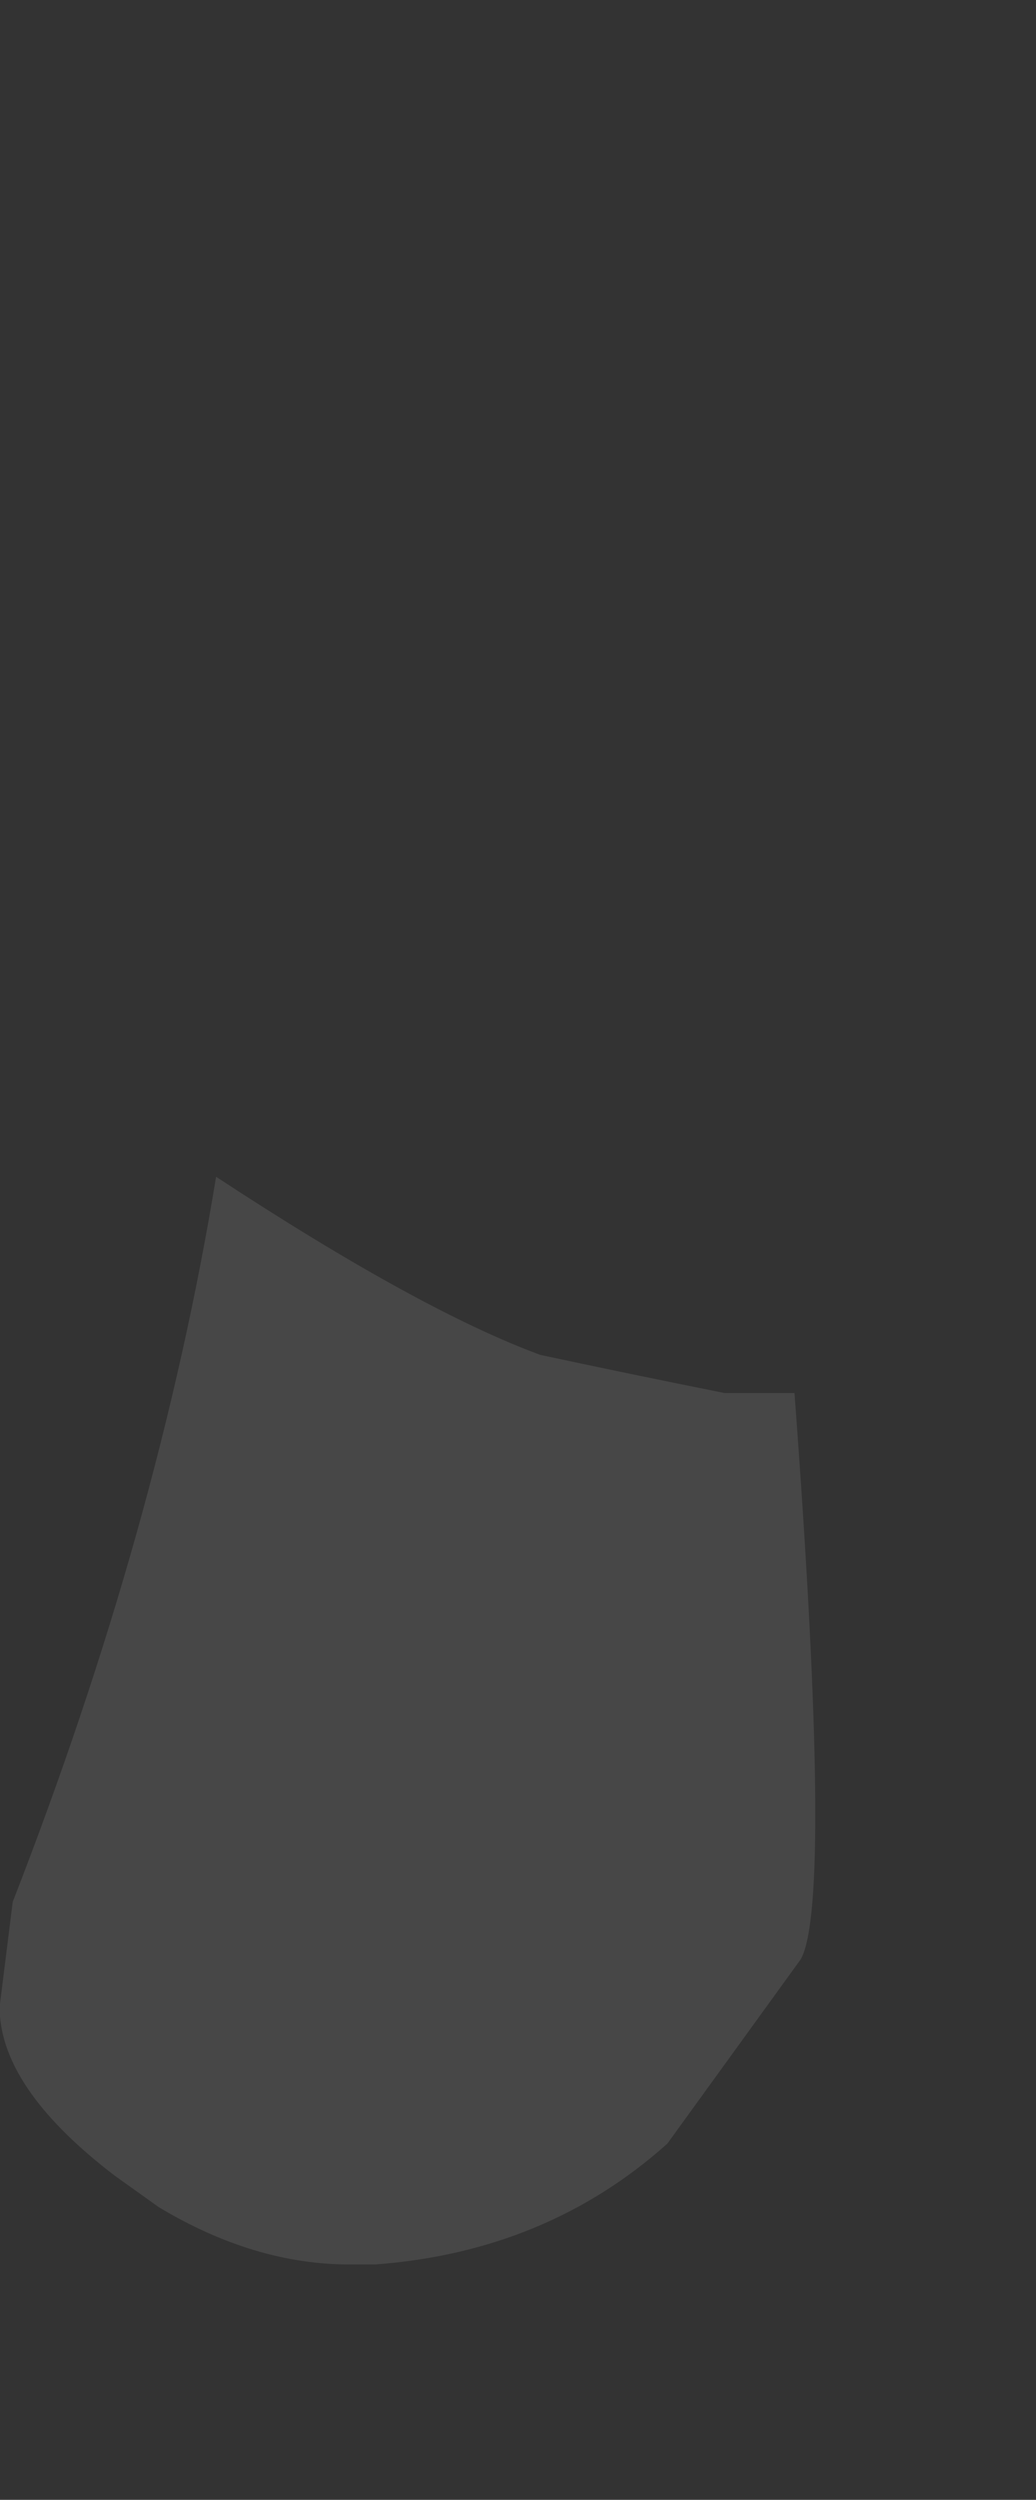 <?xml version="1.0" encoding="UTF-8" standalone="no"?>
<svg xmlns:xlink="http://www.w3.org/1999/xlink" height="19.65px" width="8.15px" xmlns="http://www.w3.org/2000/svg">
  <rect width="100%" height="100%" fill="#333333" stroke="none"/>
  <g transform="matrix(1.0, 0.0, 0.0, 1.0, 4.75, 6.1)">
    <path d="M-4.75 9.65 L-4.75 9.75 Q-4.7 10.35 -3.85 11.0 L-3.5 11.25 Q-2.75 11.7 -2.0 11.7 L-1.8 11.7 Q-0.45 11.6 0.5 10.75 L1.55 9.3 Q1.8 8.85 1.5 4.85 L1.05 4.85 0.95 4.85 Q0.2 4.7 -0.5 4.55 -1.45 4.2 -3.05 3.15 -3.5 5.9 -4.65 8.85 L-4.75 9.65" fill="#ffffff" fill-opacity="0.098" fill-rule="evenodd" stroke="none">
      <animate attributeName="fill" dur="2s" repeatCount="indefinite" values="#ffffff;#ffffff"/>
      <animate attributeName="fill-opacity" dur="2s" repeatCount="indefinite" values="0.098;0.698"/>
      <animate attributeName="d" dur="2s" repeatCount="indefinite" values="M-4.75 9.65 L-4.75 9.75 Q-4.7 10.35 -3.85 11.0 L-3.5 11.25 Q-2.75 11.7 -2.0 11.7 L-1.8 11.7 Q-0.45 11.6 0.5 10.75 L1.55 9.3 Q1.8 8.85 1.5 4.85 L1.05 4.85 0.95 4.85 Q0.2 4.7 -0.5 4.55 -1.45 4.2 -3.05 3.15 -3.5 5.9 -4.65 8.85 L-4.75 9.65;M-4.75 7.3 L-4.75 7.3 Q-4.5 9.0 -4.3 10.65 L-4.1 11.4 Q-3.5 13.8 -2.05 13.5 L-1.65 13.35 Q0.15 12.6 1.0 9.05 L1.7 5.3 Q2.45 0.75 3.15 -3.75 L3.3 -4.75 3.4 -5.25 Q3.05 -4.7 1.05 -3.65 -0.6 -3.65 -2.3 -6.1 -3.6 -0.65 -4.7 6.0 L-4.75 7.3"/>
    </path>
    <path d="M-4.75 9.65 L-4.65 8.85 Q-3.5 5.9 -3.05 3.15 -1.45 4.2 -0.5 4.55 0.2 4.7 0.95 4.85 L1.05 4.85 1.5 4.85 Q1.8 8.85 1.55 9.3 L0.5 10.75 Q-0.45 11.6 -1.8 11.7 L-2.0 11.7 Q-2.75 11.7 -3.5 11.25 L-3.85 11.0 Q-4.7 10.35 -4.75 9.75 L-4.75 9.65" fill="none" stroke="#000000" stroke-linecap="round" stroke-linejoin="round" stroke-opacity="0.0" stroke-width="1.0">
      <animate attributeName="stroke" dur="2s" repeatCount="indefinite" values="#000000;#000001"/>
      <animate attributeName="stroke-width" dur="2s" repeatCount="indefinite" values="0.0;0.0"/>
      <animate attributeName="fill-opacity" dur="2s" repeatCount="indefinite" values="0.0;0.0"/>
      <animate attributeName="d" dur="2s" repeatCount="indefinite" values="M-4.75 9.65 L-4.65 8.85 Q-3.5 5.9 -3.05 3.15 -1.45 4.2 -0.5 4.55 0.2 4.7 0.95 4.85 L1.05 4.85 1.5 4.85 Q1.8 8.85 1.55 9.3 L0.5 10.75 Q-0.45 11.6 -1.8 11.7 L-2.0 11.7 Q-2.75 11.7 -3.5 11.25 L-3.85 11.0 Q-4.7 10.35 -4.75 9.75 L-4.75 9.65;M-4.75 7.3 L-4.7 6.0 Q-3.6 -0.65 -2.3 -6.1 -0.6 -3.65 1.05 -3.65 3.05 -4.7 3.4 -5.25 L3.3 -4.75 3.15 -3.75 Q2.45 0.75 1.7 5.3 L1.0 9.05 Q0.15 12.6 -1.65 13.35 L-2.05 13.5 Q-3.5 13.8 -4.1 11.4 L-4.3 10.65 Q-4.5 9.0 -4.75 7.3 L-4.75 7.3"/>
    </path>
  </g>
</svg>
